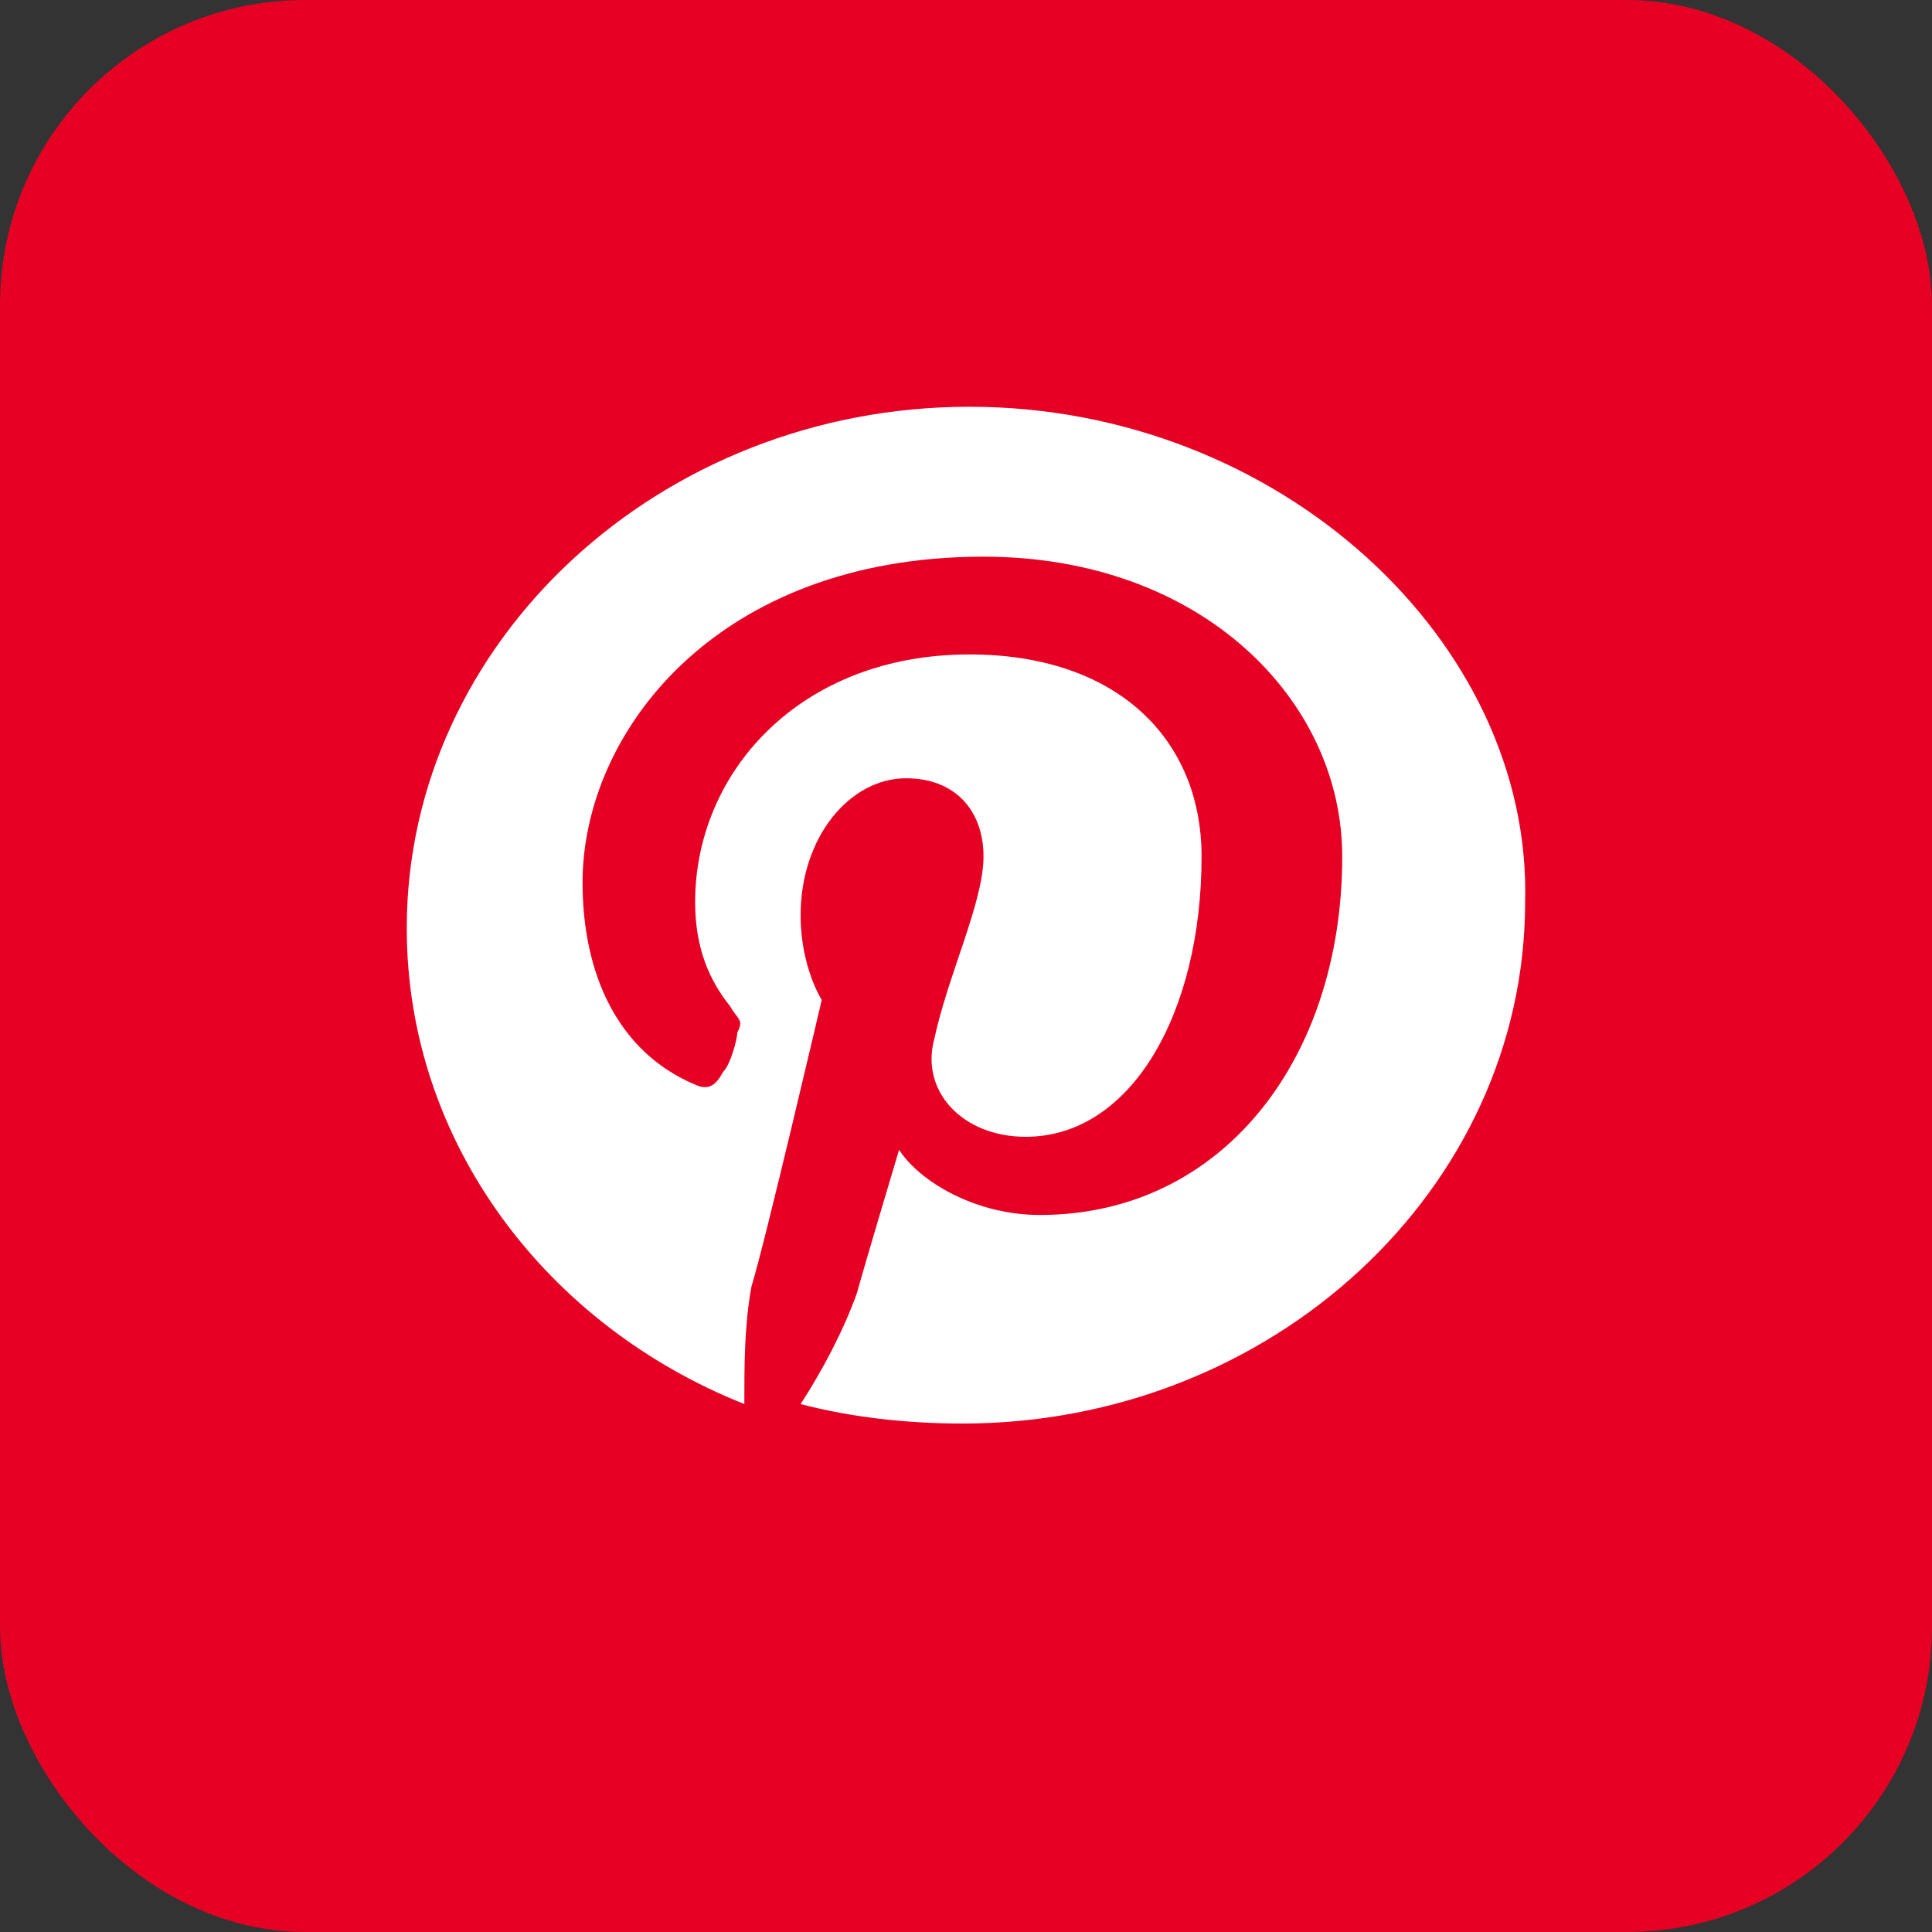 <svg width="30" height="30" viewBox="0 0 30 30" fill="none" xmlns="http://www.w3.org/2000/svg">
<rect x="0" y="0" width="30" height="30" fill="#333333" stroke="none"/>
<rect width="30" height="30" rx="4.737" fill="#E60023"/>
<path d="M15.053 6.316C10.248 6.316 6.316 9.96 6.316 14.413C6.316 17.753 8.5 20.587 11.558 21.802C11.558 21.195 11.558 20.587 11.668 19.98C11.886 19.271 12.76 15.526 12.76 15.526C12.76 15.526 12.432 15.02 12.432 14.211C12.432 12.996 13.197 12.085 14.07 12.085C14.835 12.085 15.272 12.591 15.272 13.3C15.272 14.008 14.726 15.122 14.507 16.134C14.289 16.943 14.944 17.652 15.927 17.652C17.566 17.652 18.658 15.729 18.658 13.3C18.658 11.478 17.347 10.162 15.053 10.162C12.432 10.162 10.794 11.984 10.794 14.008C10.794 14.717 11.012 15.223 11.34 15.628C11.449 15.83 11.558 15.83 11.449 16.032C11.449 16.134 11.34 16.539 11.231 16.64C11.121 16.842 11.012 16.943 10.794 16.842C9.592 16.336 9.046 15.122 9.046 13.705C9.046 11.377 11.121 8.644 15.272 8.644C18.658 8.644 20.842 10.871 20.842 13.3C20.842 16.437 18.985 18.866 16.146 18.866C15.163 18.866 14.289 18.36 13.961 17.854C13.961 17.854 13.415 19.676 13.306 20.081C13.087 20.688 12.76 21.296 12.432 21.802C13.197 22.004 14.07 22.105 14.944 22.105C19.75 22.105 23.682 18.462 23.682 14.008C23.791 9.96 19.859 6.316 15.053 6.316Z" fill="white"/>
</svg>
